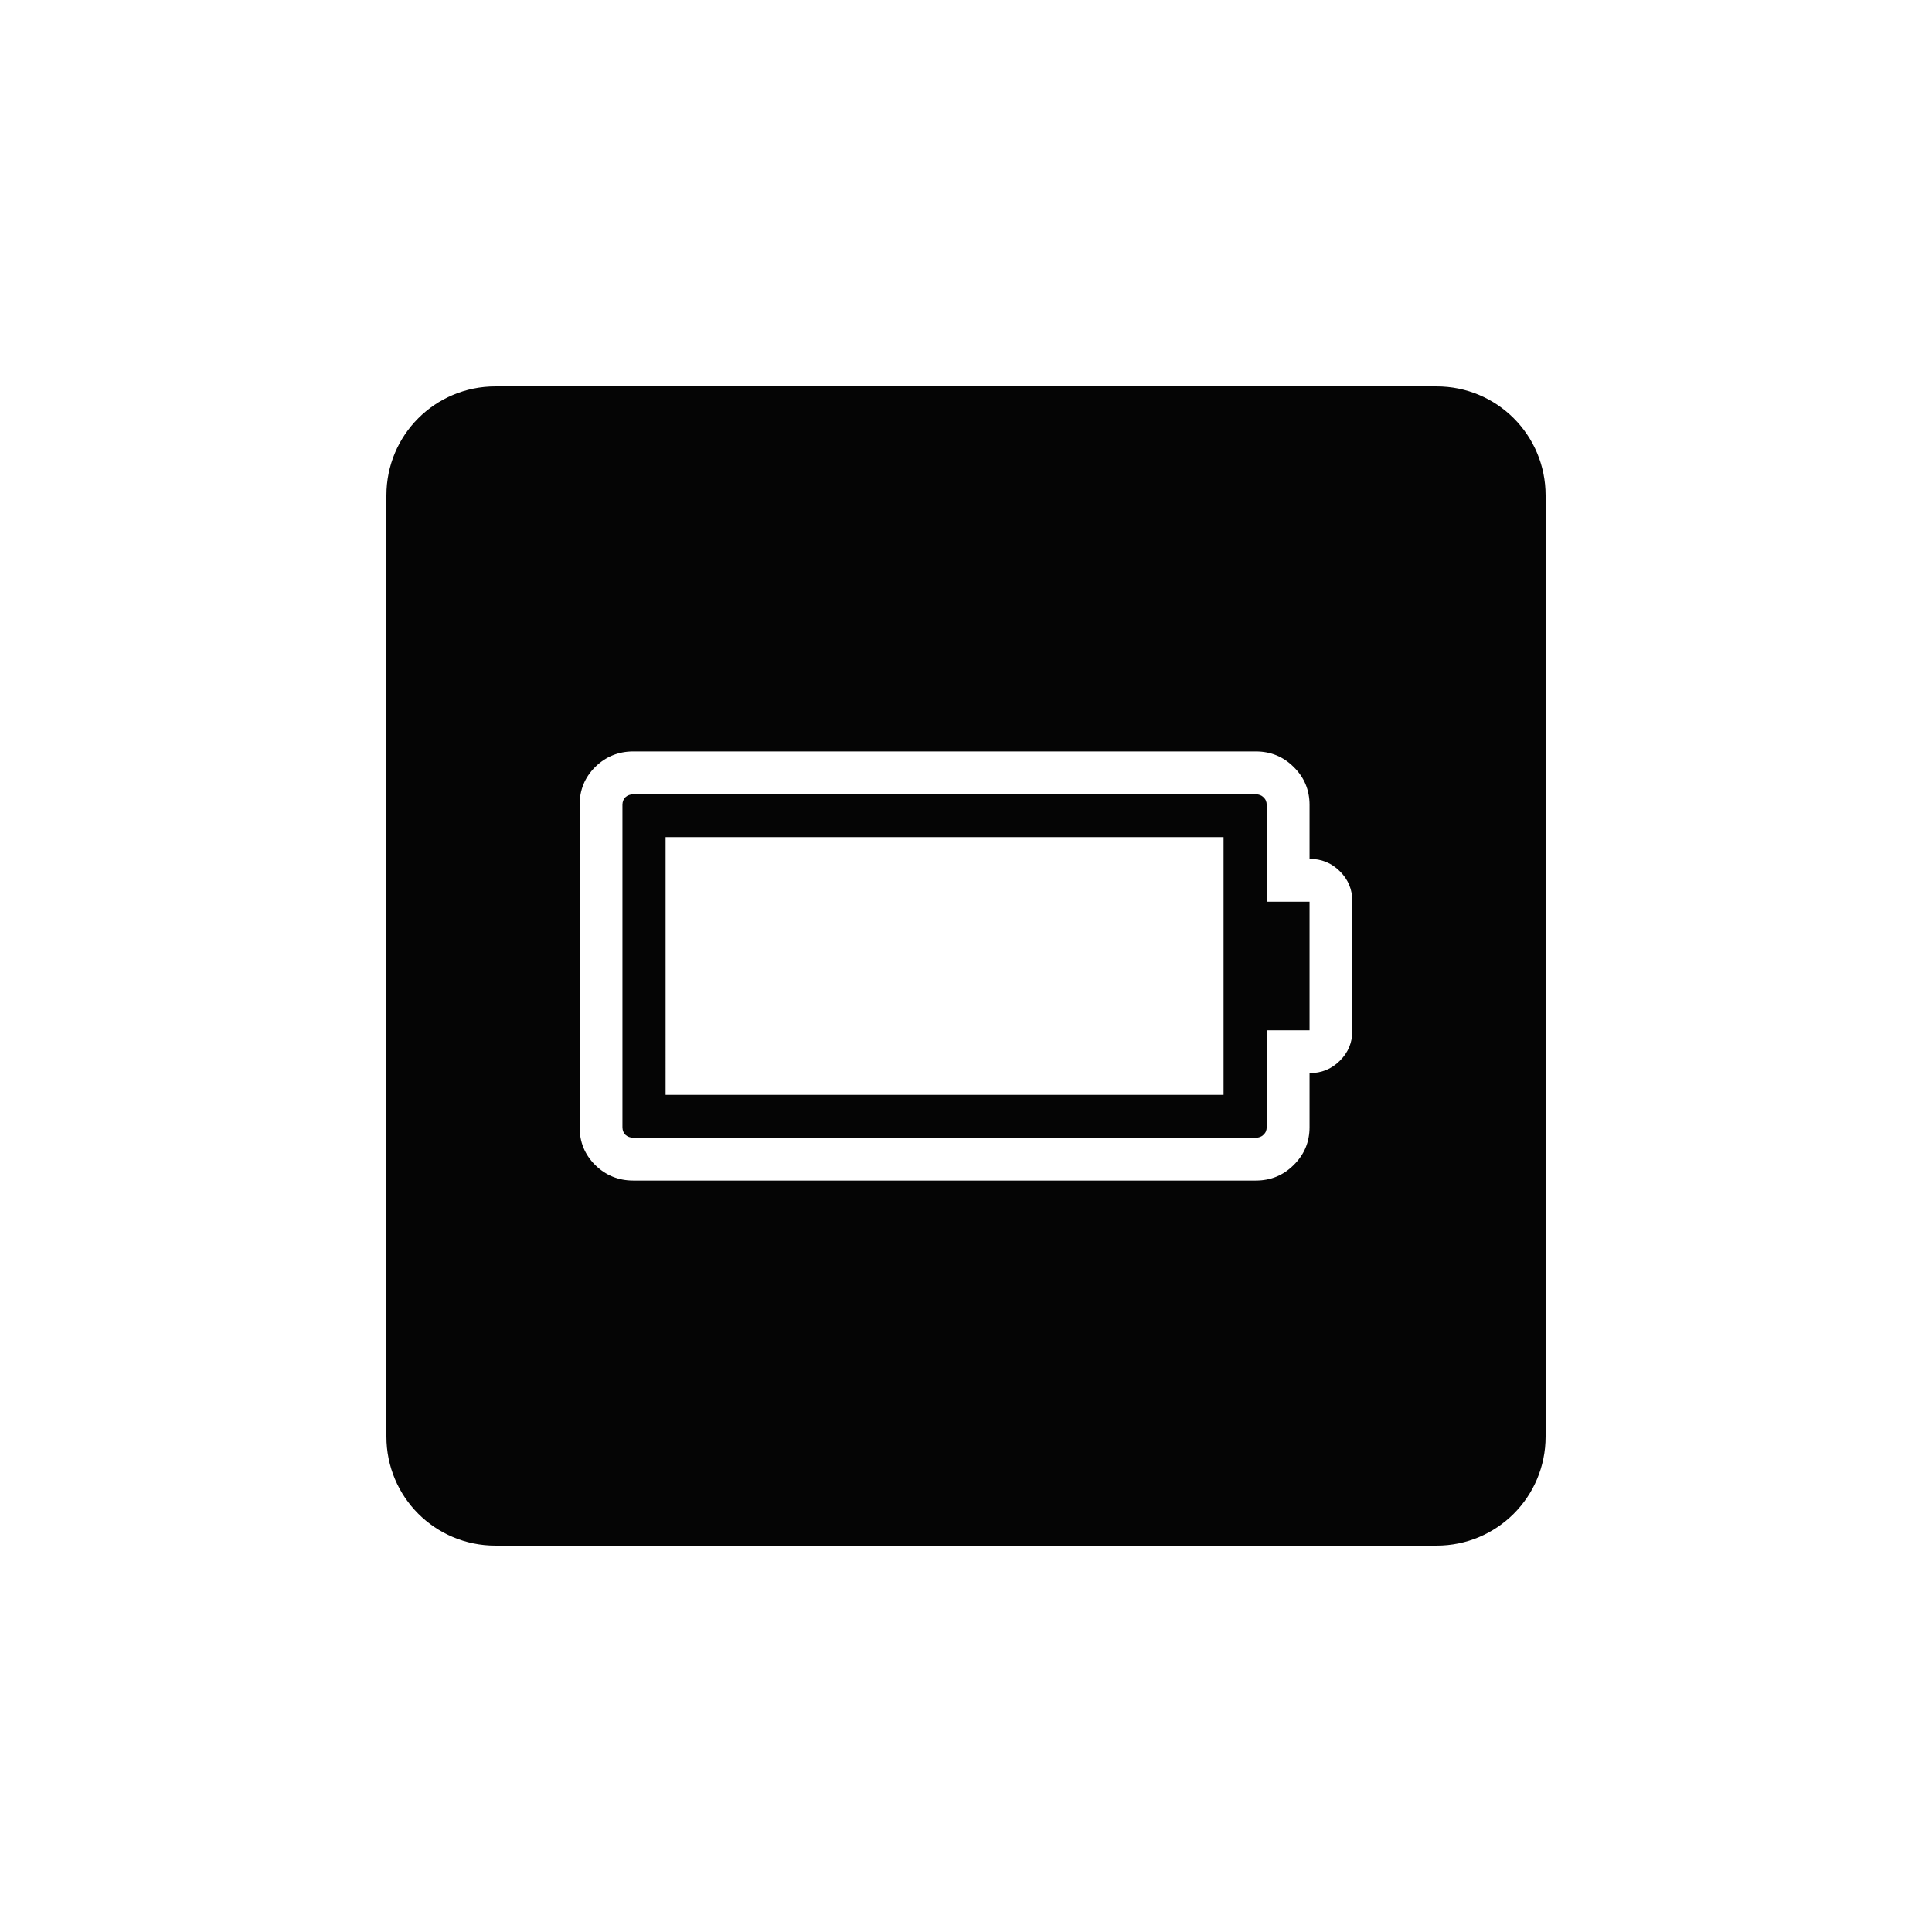 <?xml version="1.0" encoding="UTF-8" standalone="no"?>
<svg
   width="1000"
   height="1000"
   viewBox="0 0 264.583 264.583"
   version="1.1"
   id="svg221"
   inkscape:version="1.1.1 (3bf5ae0d25, 2021-09-20, custom)"
   sodipodi:docname="battery v full.svg"
   xmlns:inkscape="http://www.inkscape.org/namespaces/inkscape"
   xmlns:sodipodi="http://sodipodi.sourceforge.net/DTD/sodipodi-0.dtd"
   xmlns="http://www.w3.org/2000/svg"
   xmlns:svg="http://www.w3.org/2000/svg"
   xmlns:rdf="http://www.w3.org/1999/02/22-rdf-syntax-ns#"
   xmlns:cc="http://creativecommons.org/ns#"
   xmlns:dc="http://purl.org/dc/elements/1.1/">
  <defs
     id="defs215" />
  <sodipodi:namedview
     id="base"
     pagecolor="#ffffff"
     bordercolor="#666666"
     borderopacity="1.0"
     inkscape:pageopacity="0.0"
     inkscape:pageshadow="2"
     inkscape:zoom="0.49497474"
     inkscape:cx="439.41636"
     inkscape:cy="502.04582"
     inkscape:document-units="mm"
     inkscape:current-layer="layer1"
     inkscape:document-rotation="0"
     showgrid="false"
     units="px"
     showguides="true"
     inkscape:guide-bbox="true"
     inkscape:window-width="1366"
     inkscape:window-height="740"
     inkscape:window-x="0"
     inkscape:window-y="28"
     inkscape:window-maximized="0"
     inkscape:pagecheckerboard="0"
     inkscape:snap-bbox="true"
     inkscape:bbox-nodes="true"
     inkscape:snap-midpoints="true">
    <sodipodi:guide
       position="-5.0862631e-06,52.917"
       orientation="0,-1"
       id="guide1048" />
    <sodipodi:guide
       position="75.848,211.667"
       orientation="0,-1"
       id="guide144" />
    <sodipodi:guide
       position="211.667,269.387"
       orientation="1,0"
       id="guide146" />
    <sodipodi:guide
       position="52.917,269.387"
       orientation="1,0"
       id="guide148" />
    <sodipodi:guide
       position="132.292,211.667"
       orientation="1,0"
       id="guide133" />
    <sodipodi:guide
       position="52.917,132.292"
       orientation="0,-1"
       id="guide135" />
  </sodipodi:namedview>
  <g
     inkscape:label="Layer 1"
     inkscape:groupmode="layer"
     id="layer1">
    <path
       id="rect12-1-6-31-0-1-0-3-8-7"
       style="display:inline;fill:#000000;fill-opacity:0.98;stroke:none;stroke-width:0.303"
       d="m 67.851,52.917 c -8.274,0 -14.934,6.661 -14.934,14.934 v 128.881 c 0,8.274 6.661,14.934 14.934,14.934 H 196.732 c 8.274,0 14.934,-6.661 14.934,-14.934 V 67.851 c 0,-8.274 -6.661,-14.934 -14.934,-14.934 z m 18.88,49.993 h 85.253 c 2.036,0 3.765,0.71 5.185,2.13 1.447,1.42 2.17,3.148 2.17,5.185 v 7.396 c 1.635,0 3.015,0.563 4.14,1.688 1.152,1.125 1.729,2.519 1.729,4.18 v 17.606 c 0,1.661 -0.576,3.055 -1.729,4.18 -1.125,1.126 -2.505,1.688 -4.14,1.688 v 7.396 c 0,2.037 -0.724,3.764 -2.17,5.185 -1.42,1.42 -3.149,2.131 -5.185,2.131 H 86.731 c -2.037,0 -3.779,-0.711 -5.226,-2.131 -1.421,-1.42 -2.13,-3.148 -2.13,-5.185 v -44.134 c 0,-2.037 0.71,-3.764 2.13,-5.185 1.447,-1.42 3.189,-2.13 5.226,-2.13 z m 0,5.868 c -0.429,0 -0.791,0.134 -1.086,0.402 -0.268,0.268 -0.402,0.616 -0.402,1.045 v 44.134 c 0,0.429 0.134,0.777 0.402,1.045 0.295,0.268 0.657,0.402 1.086,0.402 h 85.253 c 0.428,0 0.778,-0.134 1.045,-0.402 0.295,-0.268 0.442,-0.616 0.442,-1.045 v -13.264 h 5.868 v -17.606 h -5.868 v -13.264 c 0,-0.429 -0.148,-0.777 -0.442,-1.045 -0.268,-0.268 -0.617,-0.402 -1.045,-0.402 z m 4.42,5.868 h 76.411 v 35.291 H 91.152 Z" />
  </g>
</svg>
